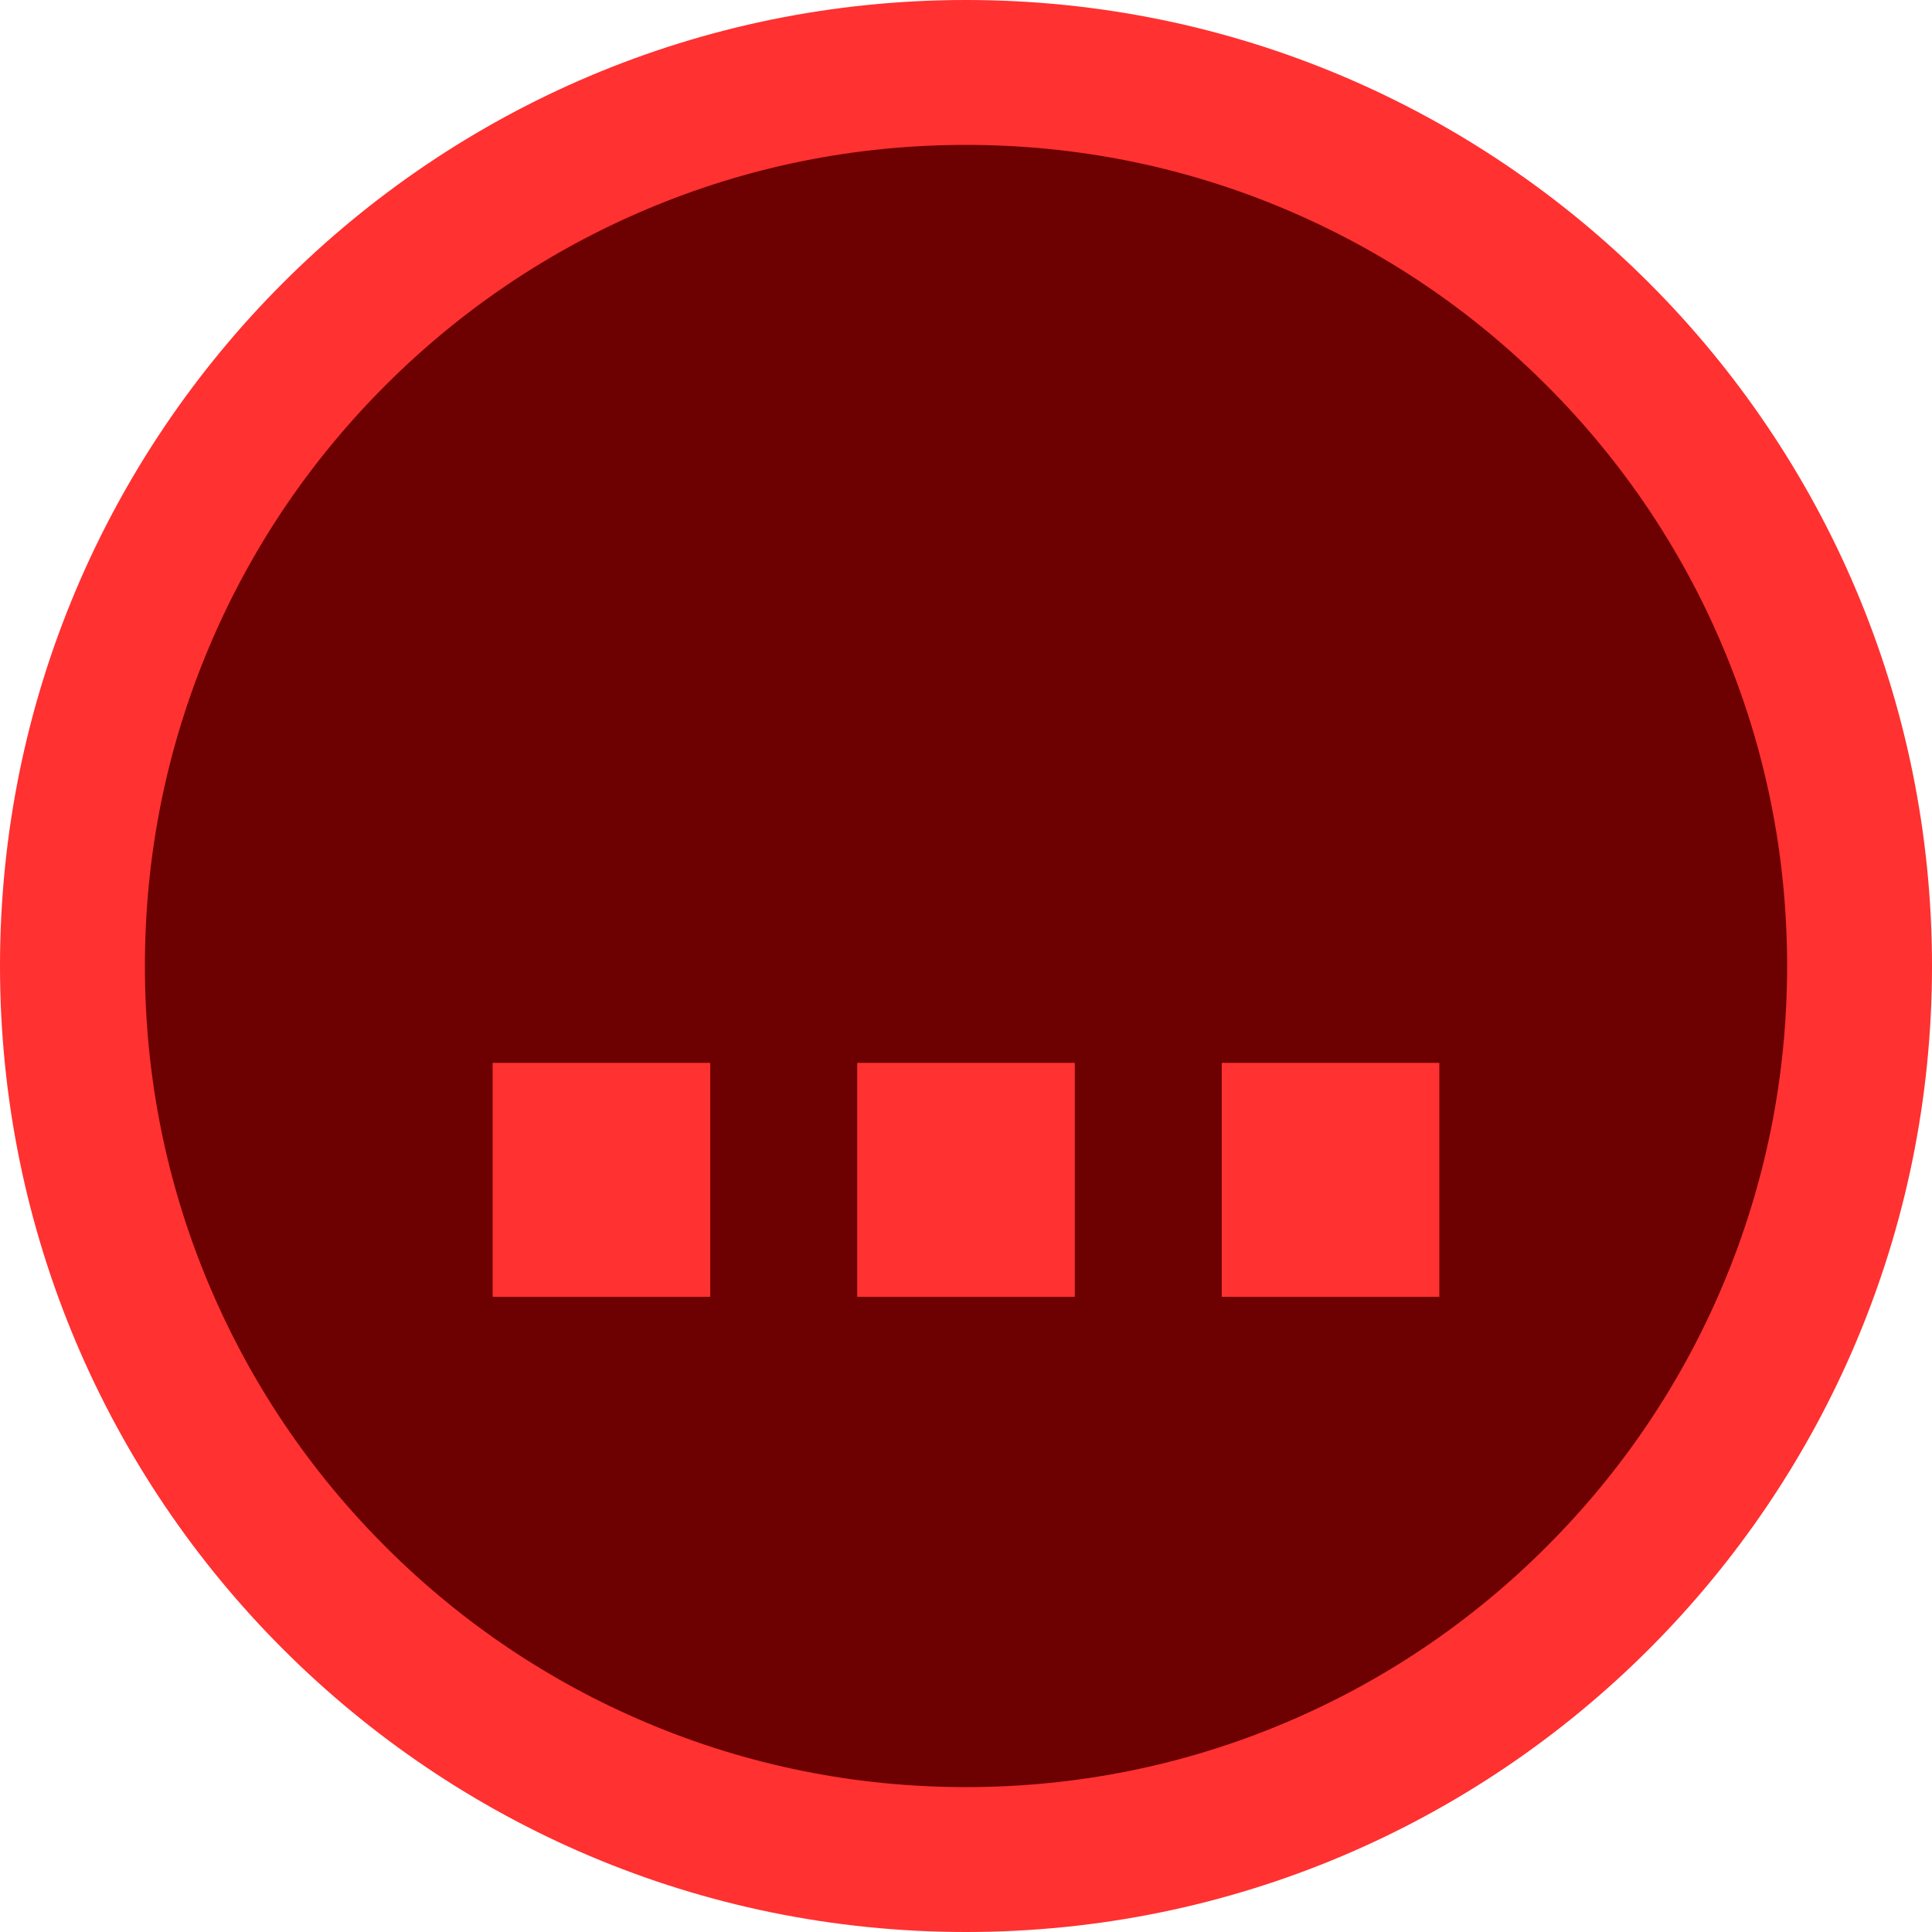 <?xml version="1.0" encoding="utf-8"?>
<!-- Generator: Adobe Illustrator 16.0.0, SVG Export Plug-In . SVG Version: 6.00 Build 0)  -->
<!DOCTYPE svg PUBLIC "-//W3C//DTD SVG 1.1 Basic//EN" "http://www.w3.org/Graphics/SVG/1.1/DTD/svg11-basic.dtd">
<svg version="1.1" baseProfile="basic" id="Warstwa_1"
	 xmlns="http://www.w3.org/2000/svg" xmlns:xlink="http://www.w3.org/1999/xlink" x="0px" y="0px" width="800px" height="800px"
	 viewBox="0 0 800 800" xml:space="preserve">
<path fill="#6D0000" d="M139.098,111.604l92.995-68.997l170.991-26.999l157.492,29.999l106.496,79.496l85.494,112.494l22.5,119.994
	l-24,188.99l-79.496,83.996L560.576,732.573l-159.379,29.998l-170.604-29.998l-107.995-70.497L43.103,539.083L27.329,386
	l14.274-142.402L139.098,111.604z"/>
<path fill="#FF3131" d="M400,60c45.926,0,90.446,8.981,132.325,26.694c40.479,17.122,76.847,41.645,108.091,72.89
	c31.245,31.244,55.769,67.611,72.89,108.091C731.019,309.553,740,354.074,740,400c0,45.926-8.981,90.446-26.694,132.325
	c-17.121,40.479-41.645,76.847-72.89,108.091c-31.244,31.245-67.611,55.769-108.091,72.89C490.446,731.019,445.926,740,400,740
	c-45.926,0-90.447-8.981-132.325-26.694c-40.479-17.121-76.847-41.645-108.091-72.89c-31.245-31.244-55.768-67.611-72.89-108.091
	C68.981,490.446,60,445.926,60,400c0-45.926,8.981-90.447,26.694-132.325c17.122-40.479,41.645-76.847,72.89-108.091
	c31.244-31.245,67.611-55.768,108.091-72.89C309.553,68.981,354.074,60,400,60 M400,0C179.086,0,0,179.086,0,400
	s179.086,400,400,400s400-179.086,400-400S620.914,0,400,0L400,0z"/>
<g>
	<path fill="#FF3131" d="M294.092,536.999H204v-96.898h90.092V536.999z"/>
	<path fill="#FF3131" d="M445.046,536.999h-90.092v-96.898h90.092V536.999z"/>
	<path fill="#FF3131" d="M596,536.999h-90.092v-96.898H596V536.999z"/>
</g>
</svg>

